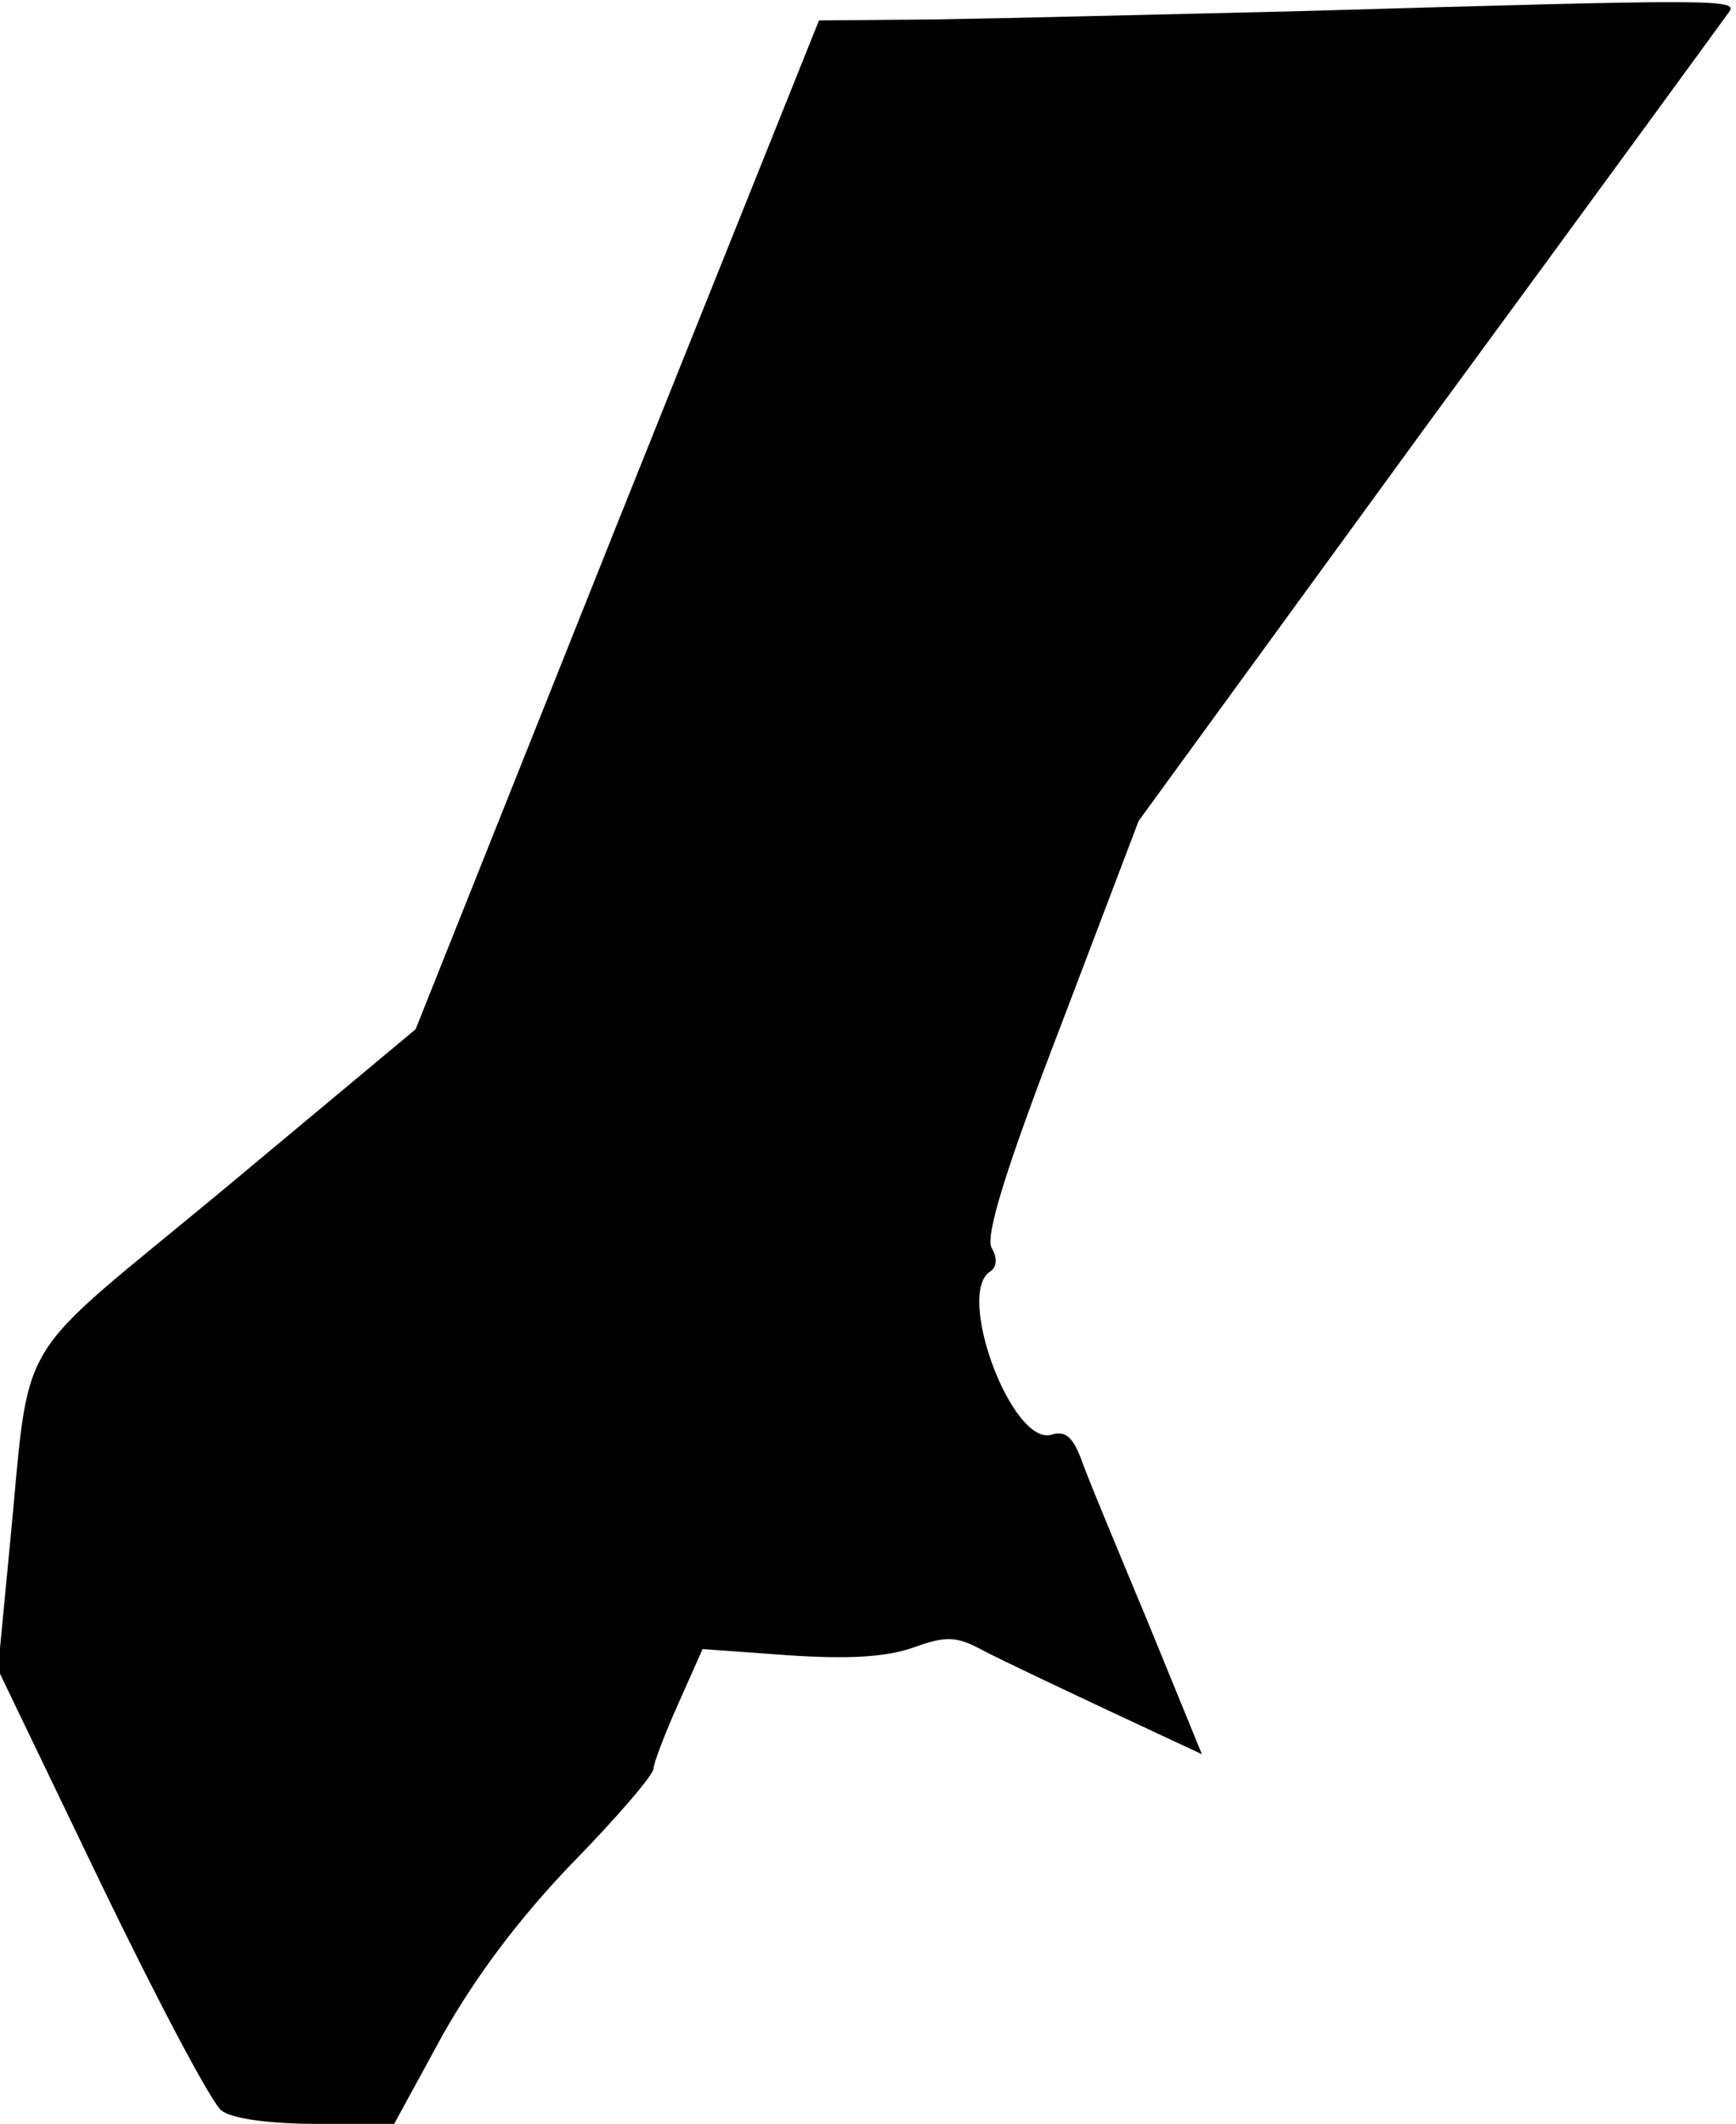 <?xml version="1.0" standalone="no"?>
<!DOCTYPE svg PUBLIC "-//W3C//DTD SVG 20010904//EN"
 "http://www.w3.org/TR/2001/REC-SVG-20010904/DTD/svg10.dtd">
<svg version="1.0" xmlns="http://www.w3.org/2000/svg"
 width="170pt" height="208pt" viewBox="0 0 170 208"
 preserveAspectRatio="xMidYMid meet">
<g transform="translate(0,208) scale(0.1,-0.1)"
fill="#000000" stroke="none">
<path fill="#000000" stroke="none" d="M1270 2069 c-129 -3 -287 -7 -352 -8
l-116 -1 -198 -494 -197 -494 -187 -156 c-213 -177 -189 -135 -211 -356 l-11
-115 101 -210 c56 -116 109 -216 118 -222 10 -8 48 -13 93 -13 l76 0 48 88
c33 58 75 114 127 168 44 45 79 86 79 92 0 5 11 34 24 63 l24 54 83 -6 c59 -4
95 -2 122 7 33 12 43 12 69 -2 17 -9 72 -35 123 -59 l92 -43 -54 132 c-30 72
-60 144 -65 159 -8 20 -15 26 -28 22 -39 -12 -95 139 -60 160 6 4 7 13 1 23
-6 12 13 75 68 218 l76 200 284 390 c157 214 289 395 294 402 10 13 -10 13
-423 1z"/>
</g>
</svg>
